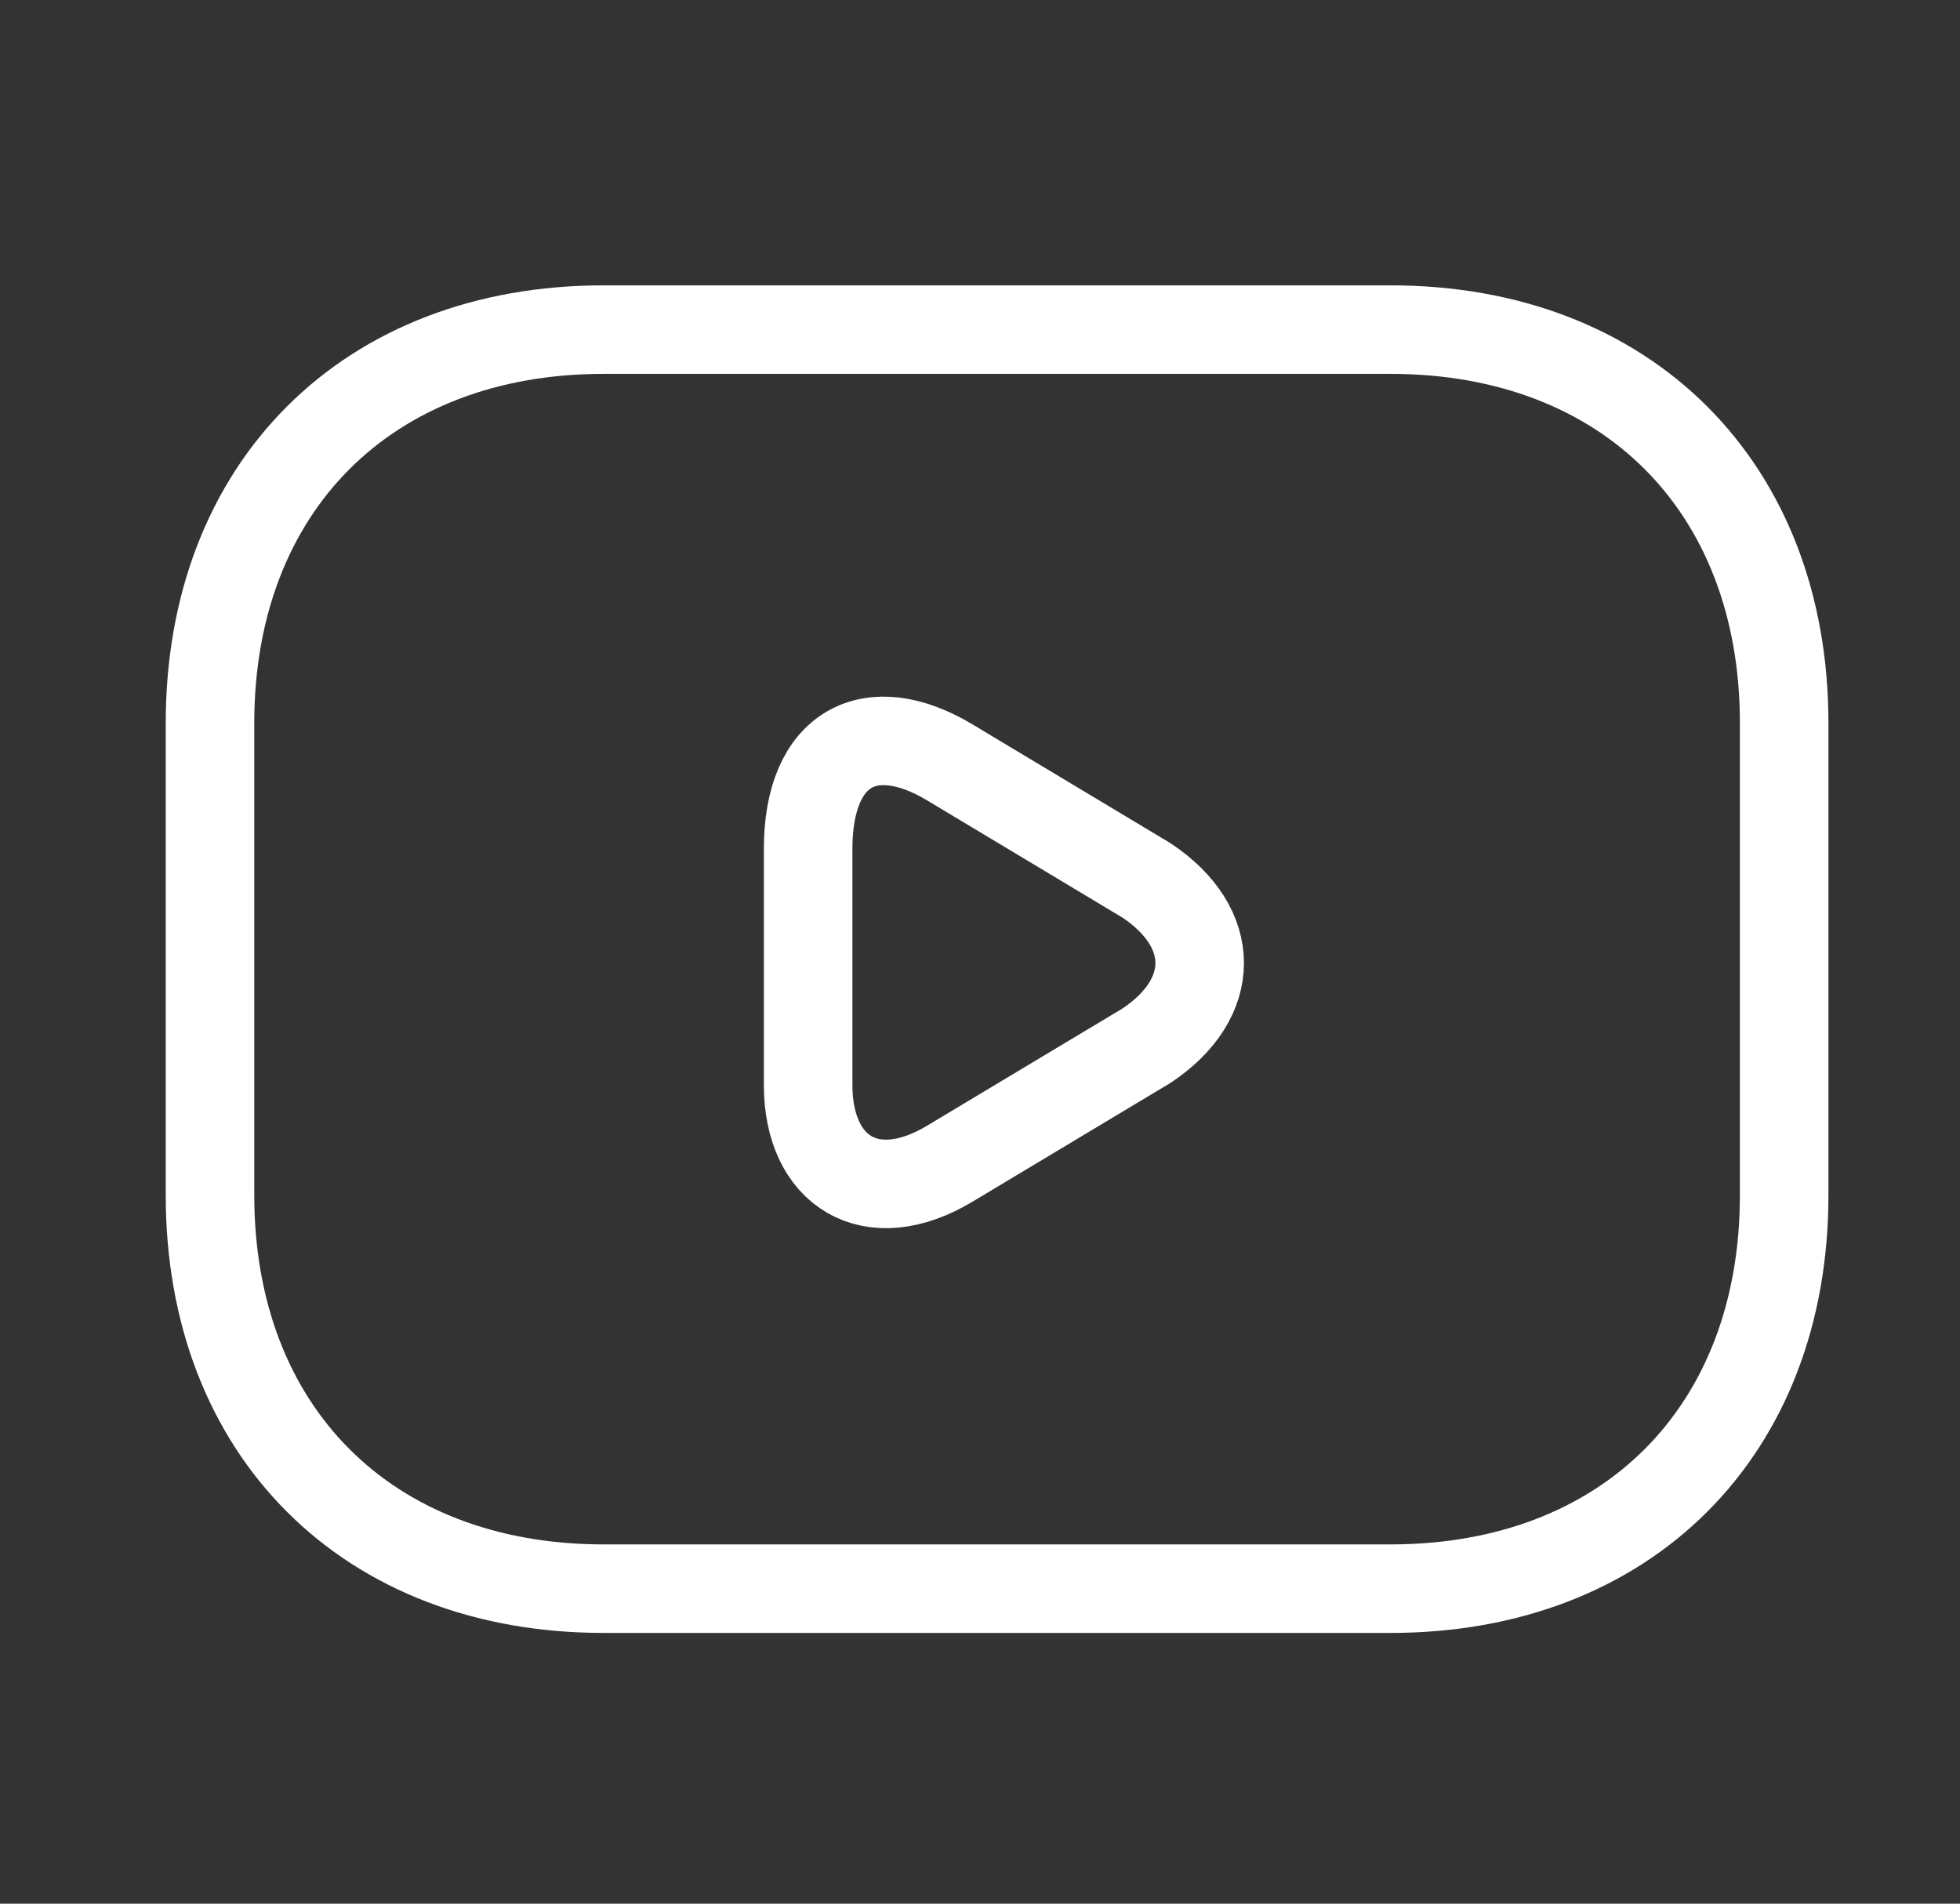 <svg width="35" height="34" viewBox="0 0 35 34" fill="none" xmlns="http://www.w3.org/2000/svg">
<rect x="0" y="0" width="35" height="34" fill="#333333" stroke="none"/>
<path d="M24.832 28.374H10.777C6.561 28.374 3.75 25.563 3.75 21.347V12.914C3.75 8.698 6.561 5.887 10.777 5.887H24.832C29.049 5.887 31.86 8.698 31.86 12.914V21.347C31.86 25.563 29.049 28.374 24.832 28.374Z" stroke="white" stroke-width="1.581" stroke-miterlimit="10" stroke-linecap="round" stroke-linejoin="round"/>
<path d="M16.96 13.616L20.474 15.725C21.739 16.568 21.739 17.833 20.474 18.676L16.96 20.784C15.555 21.628 14.431 20.925 14.431 19.379V15.162C14.431 13.335 15.555 12.773 16.96 13.616Z" stroke="white" stroke-width="1.581" stroke-miterlimit="10" stroke-linecap="round" stroke-linejoin="round"/>
</svg>
